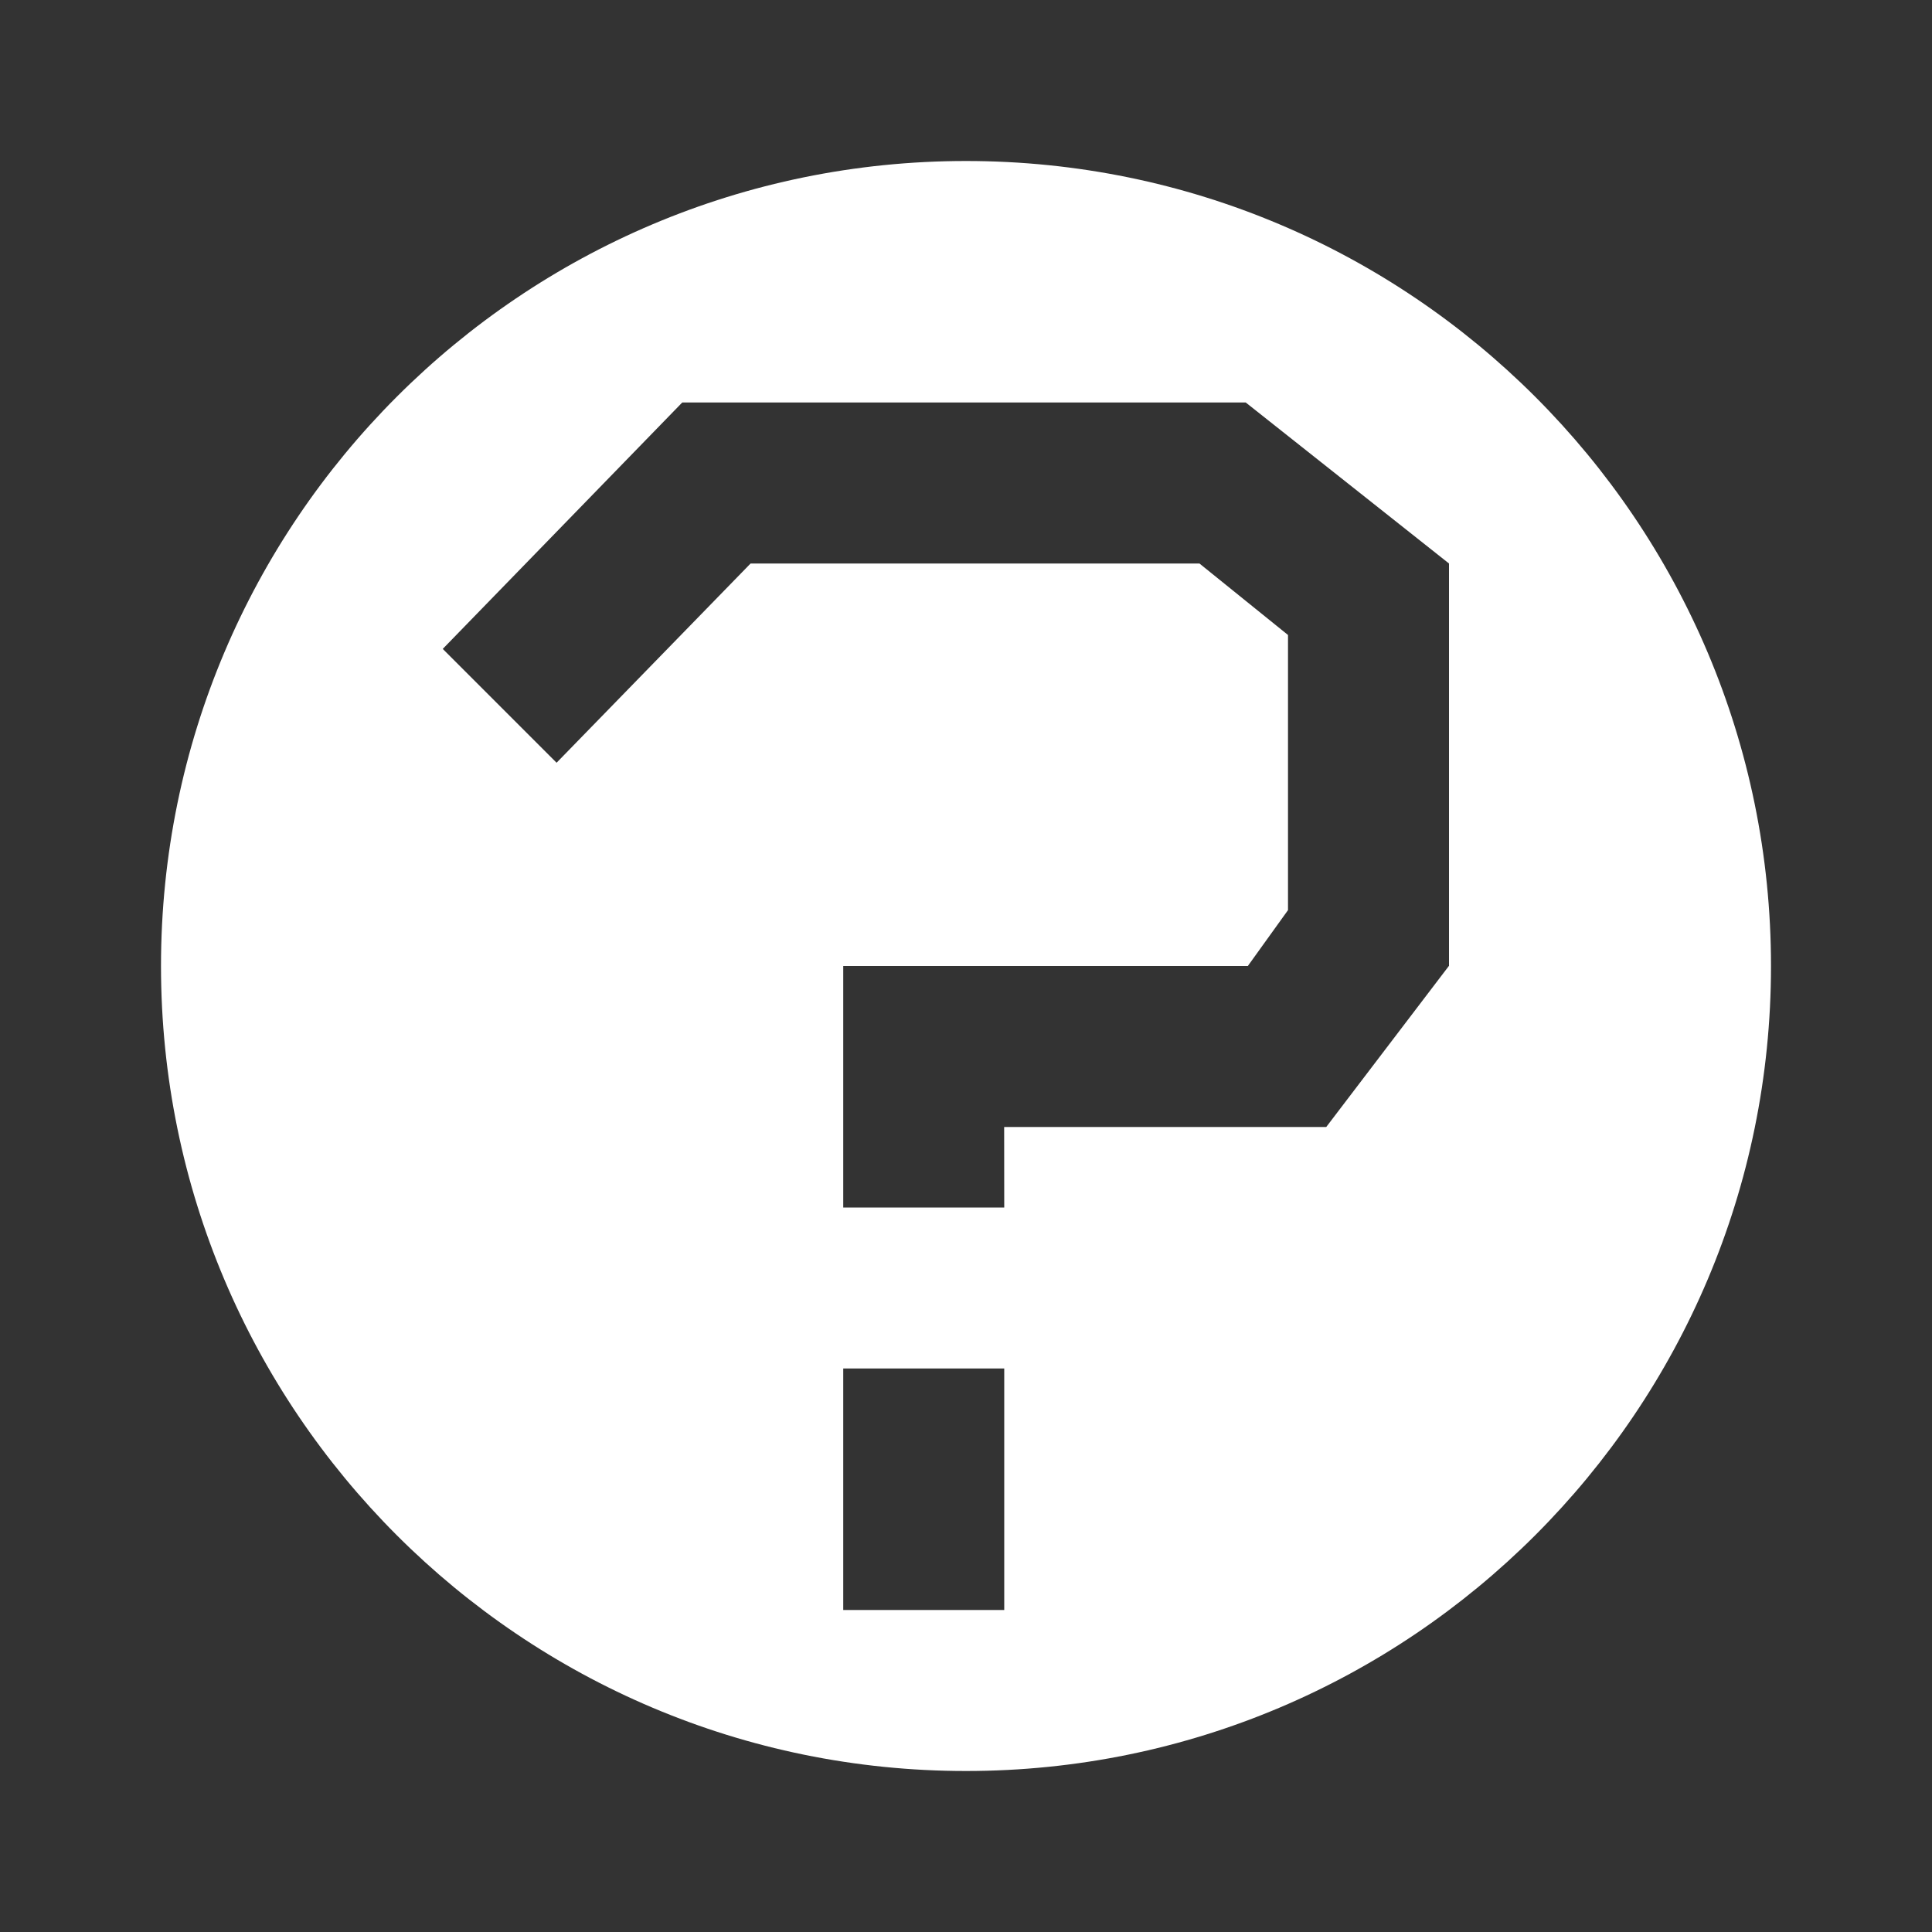 <?xml version="1.0" encoding="UTF-8"?>
<svg width="24px" height="24px" viewBox="0 0 24 24" version="1.1" xmlns="http://www.w3.org/2000/svg" xmlns:xlink="http://www.w3.org/1999/xlink">
    <rect x="0" y="0" width="24" height="24" fill="#333333" stroke="none"/>
    <title>Icons / Notification / Helpers</title>
    <g id="Icons-/-Notification-/-Helpers" stroke="none" stroke-width="1" fill="none" fill-rule="evenodd">
        <rect id="Icon-Background" x="0" y="0" width="24" height="24"></rect>
        <path d="M12,2 C17.523,2 22,6.477 22,12 C22,17.523 17.523,22 12,22 C6.477,22 2,17.523 2,12 C2,6.477 6.477,2 12,2 Z M12.475,17 L10.475,17 L10.475,20 L12.475,20 L12.475,17 Z M8.475,5 L5.5,8.061 L6.914,9.475 L9.324,7 L14.9,7 L16,7.888 L16,11.306 L15.501,12 L10.475,12 L10.475,15 L12.475,15 L12.474,14 L16.475,14 L17.998,12 L18,12 L18,7 L15.475,5 L8.475,5 Z" id="Combined-Shape" fill="#FFFFFF"></path>
    </g>
</svg>
